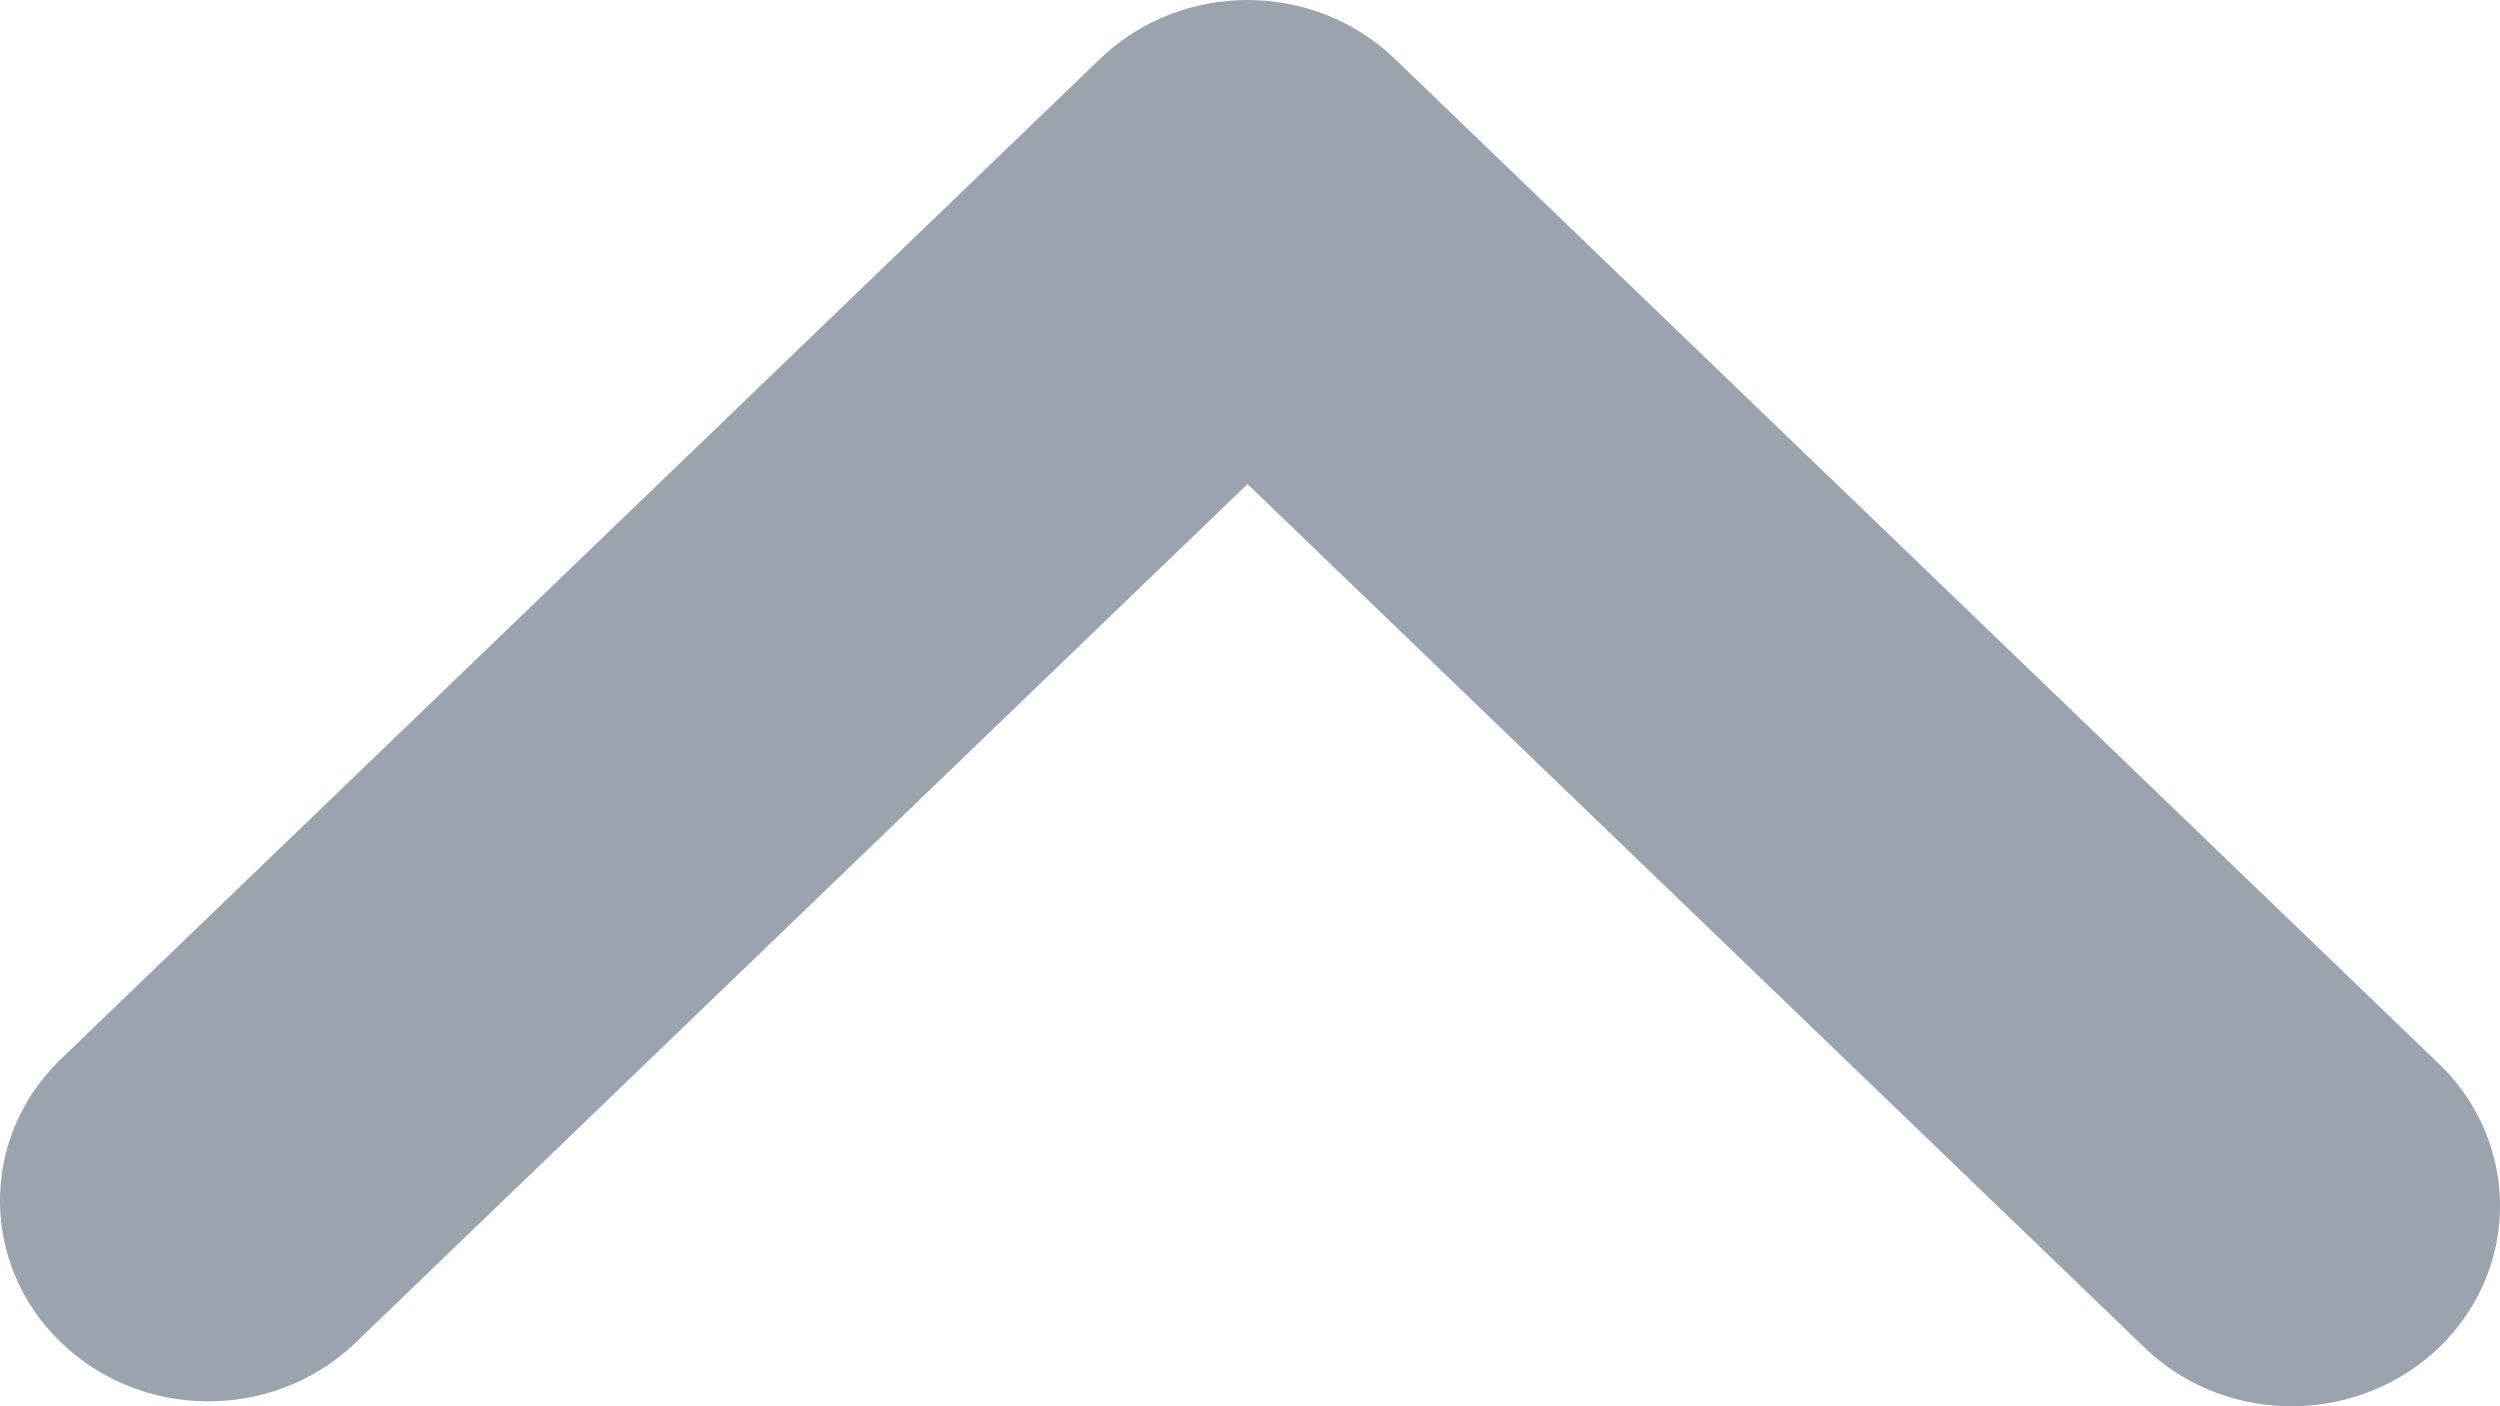 <svg width="16" height="9" viewBox="0 0 16 9" fill="none" xmlns="http://www.w3.org/2000/svg">
<path d="M7.041 0.376L0.374 6.793C-0.131 7.297 -0.124 8.097 0.391 8.592C0.905 9.088 1.736 9.095 2.26 8.608L7.984 3.098L13.708 8.608C14.042 8.942 14.538 9.076 15.004 8.958C15.47 8.841 15.835 8.49 15.957 8.041C16.078 7.593 15.94 7.116 15.593 6.793L8.926 0.376C8.406 -0.125 7.562 -0.125 7.041 0.376Z" fill="#9BA3AE"/>
</svg>
